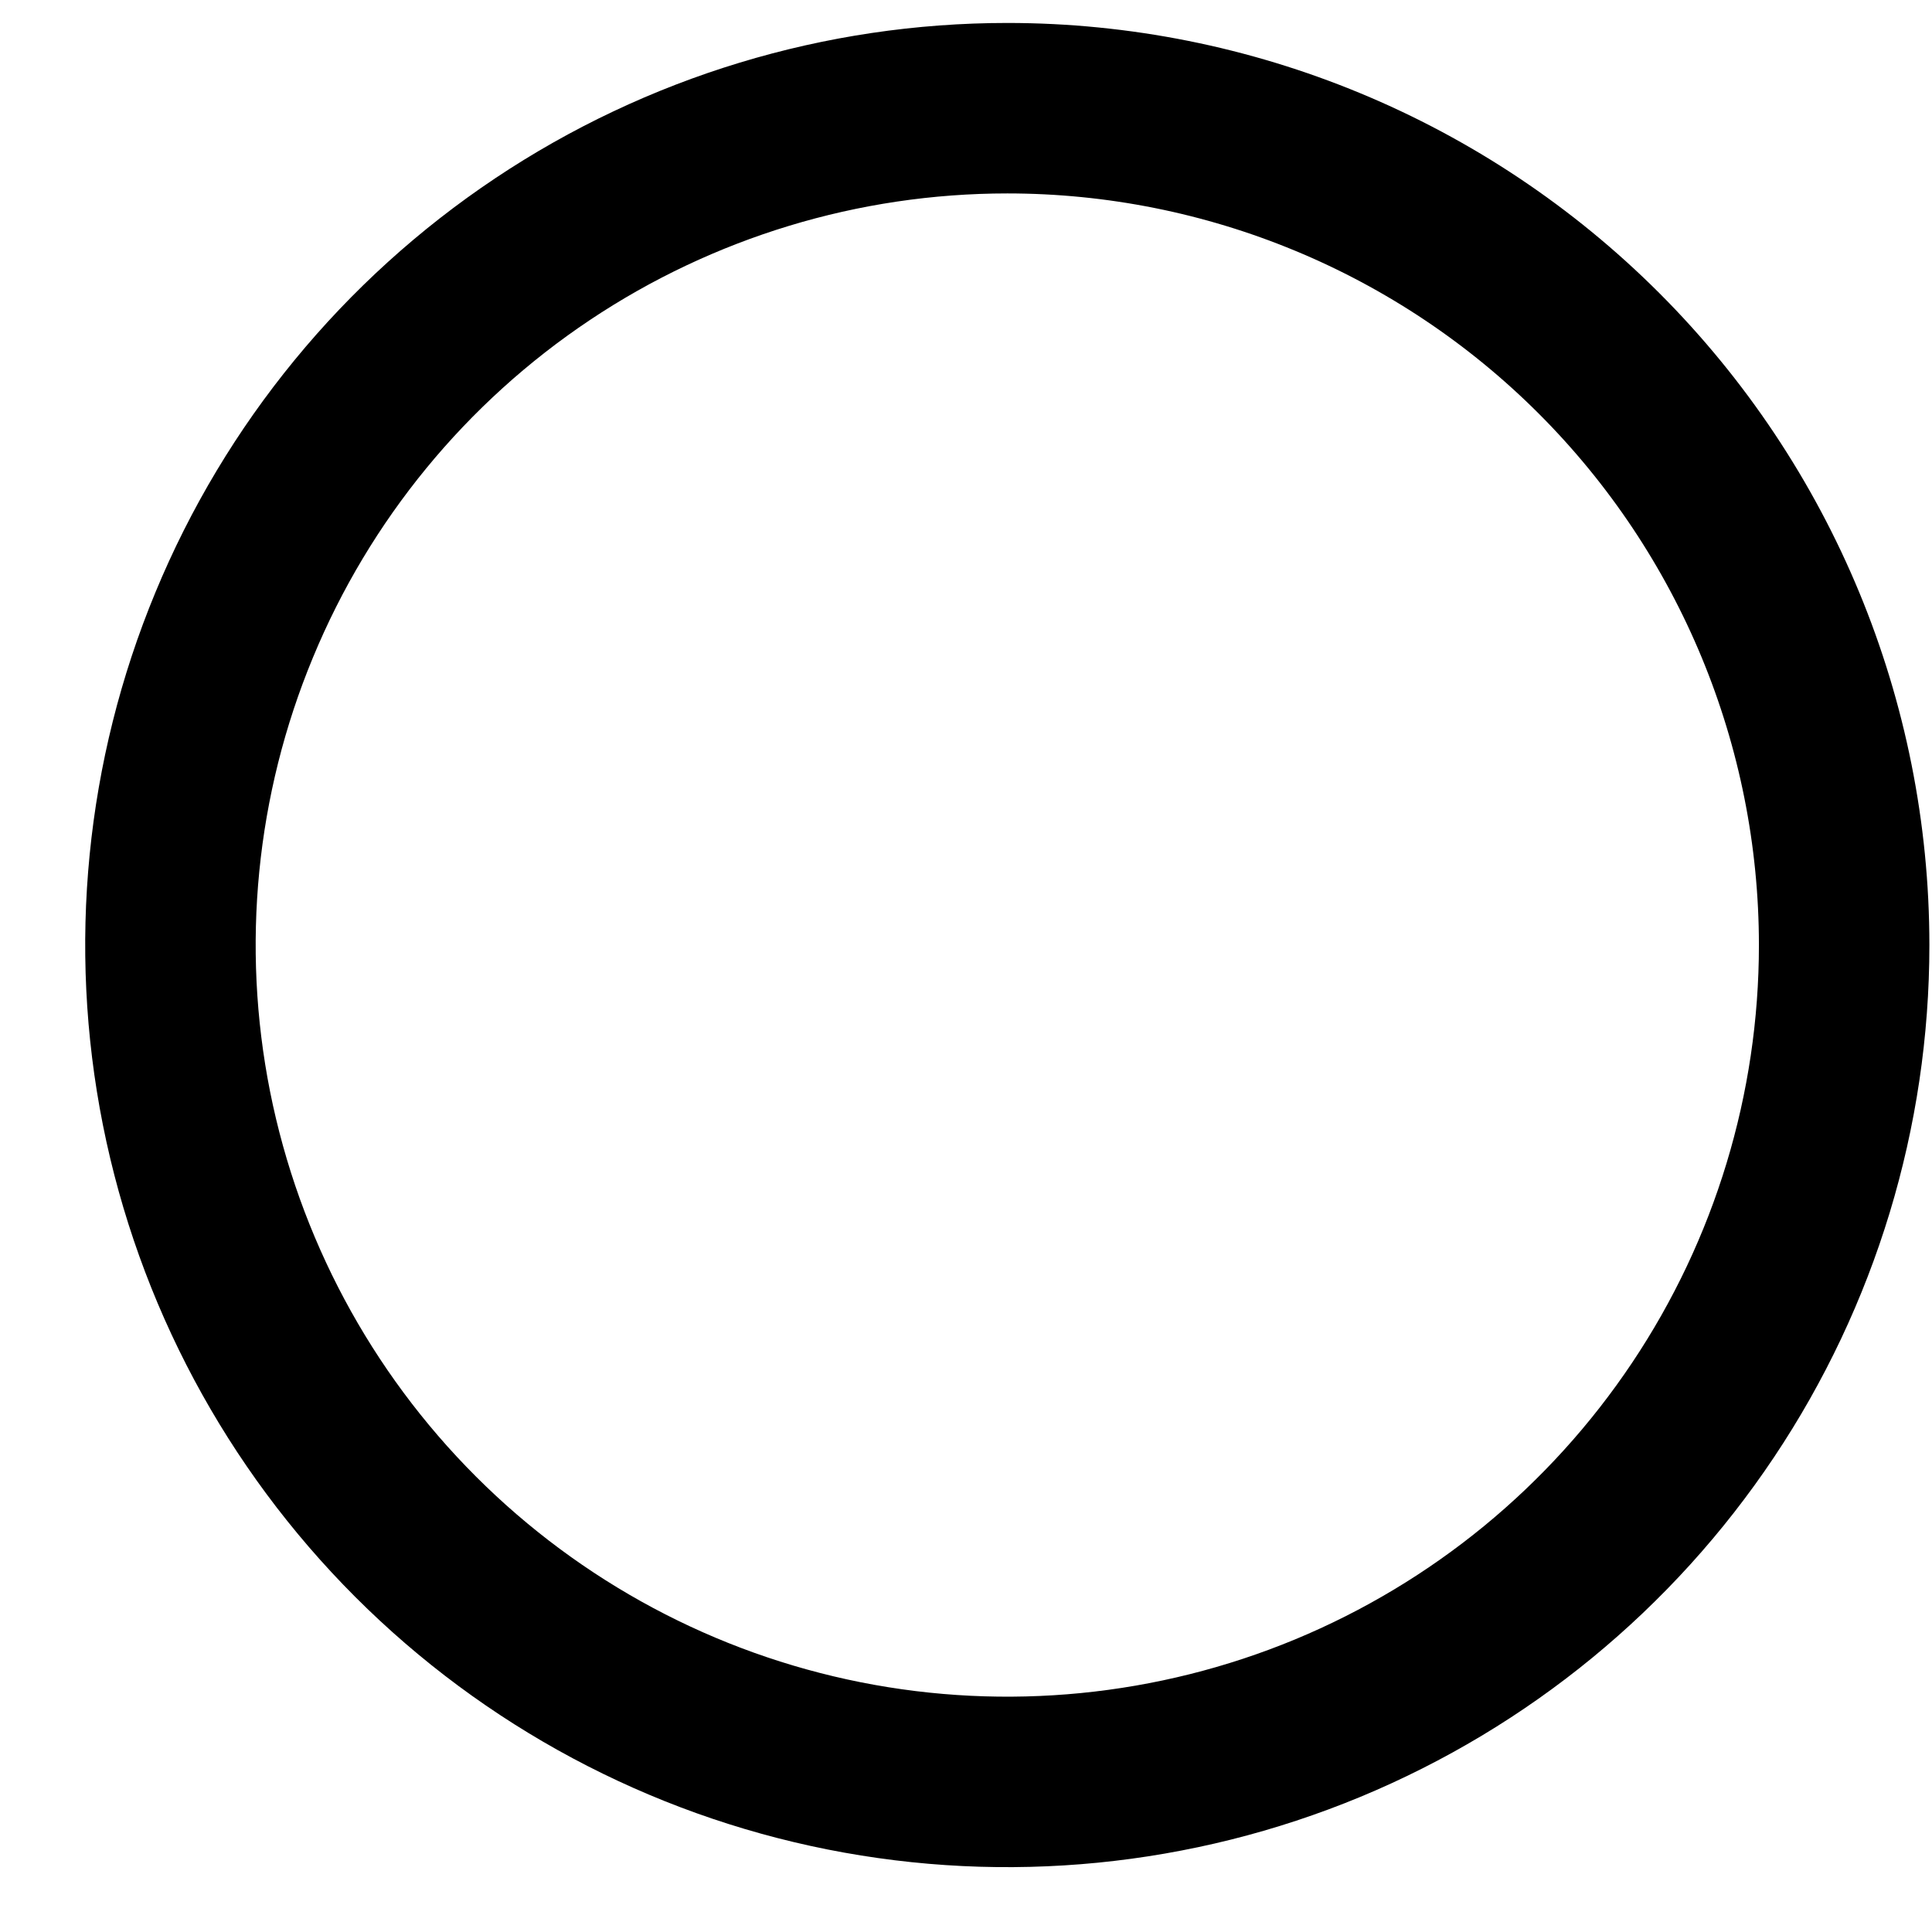 <svg width="17" height="17" viewBox="0 0 17 17" fill="none" xmlns="http://www.w3.org/2000/svg">
<path d="M8.864 0.952C7.407 0.952 5.984 1.384 4.773 2.193C3.562 3.002 2.618 4.152 2.061 5.498C1.503 6.843 1.357 8.324 1.641 9.752C1.926 11.181 2.627 12.492 3.657 13.522C4.687 14.552 5.999 15.254 7.427 15.538C8.855 15.822 10.336 15.676 11.681 15.119C13.027 14.561 14.177 13.617 14.986 12.406C15.795 11.196 16.227 9.772 16.227 8.316C16.227 6.363 15.451 4.49 14.07 3.109C12.689 1.728 10.816 0.952 8.864 0.952Z" stroke="black" stroke-width="1.5" stroke-miterlimit="10"/>
</svg>
